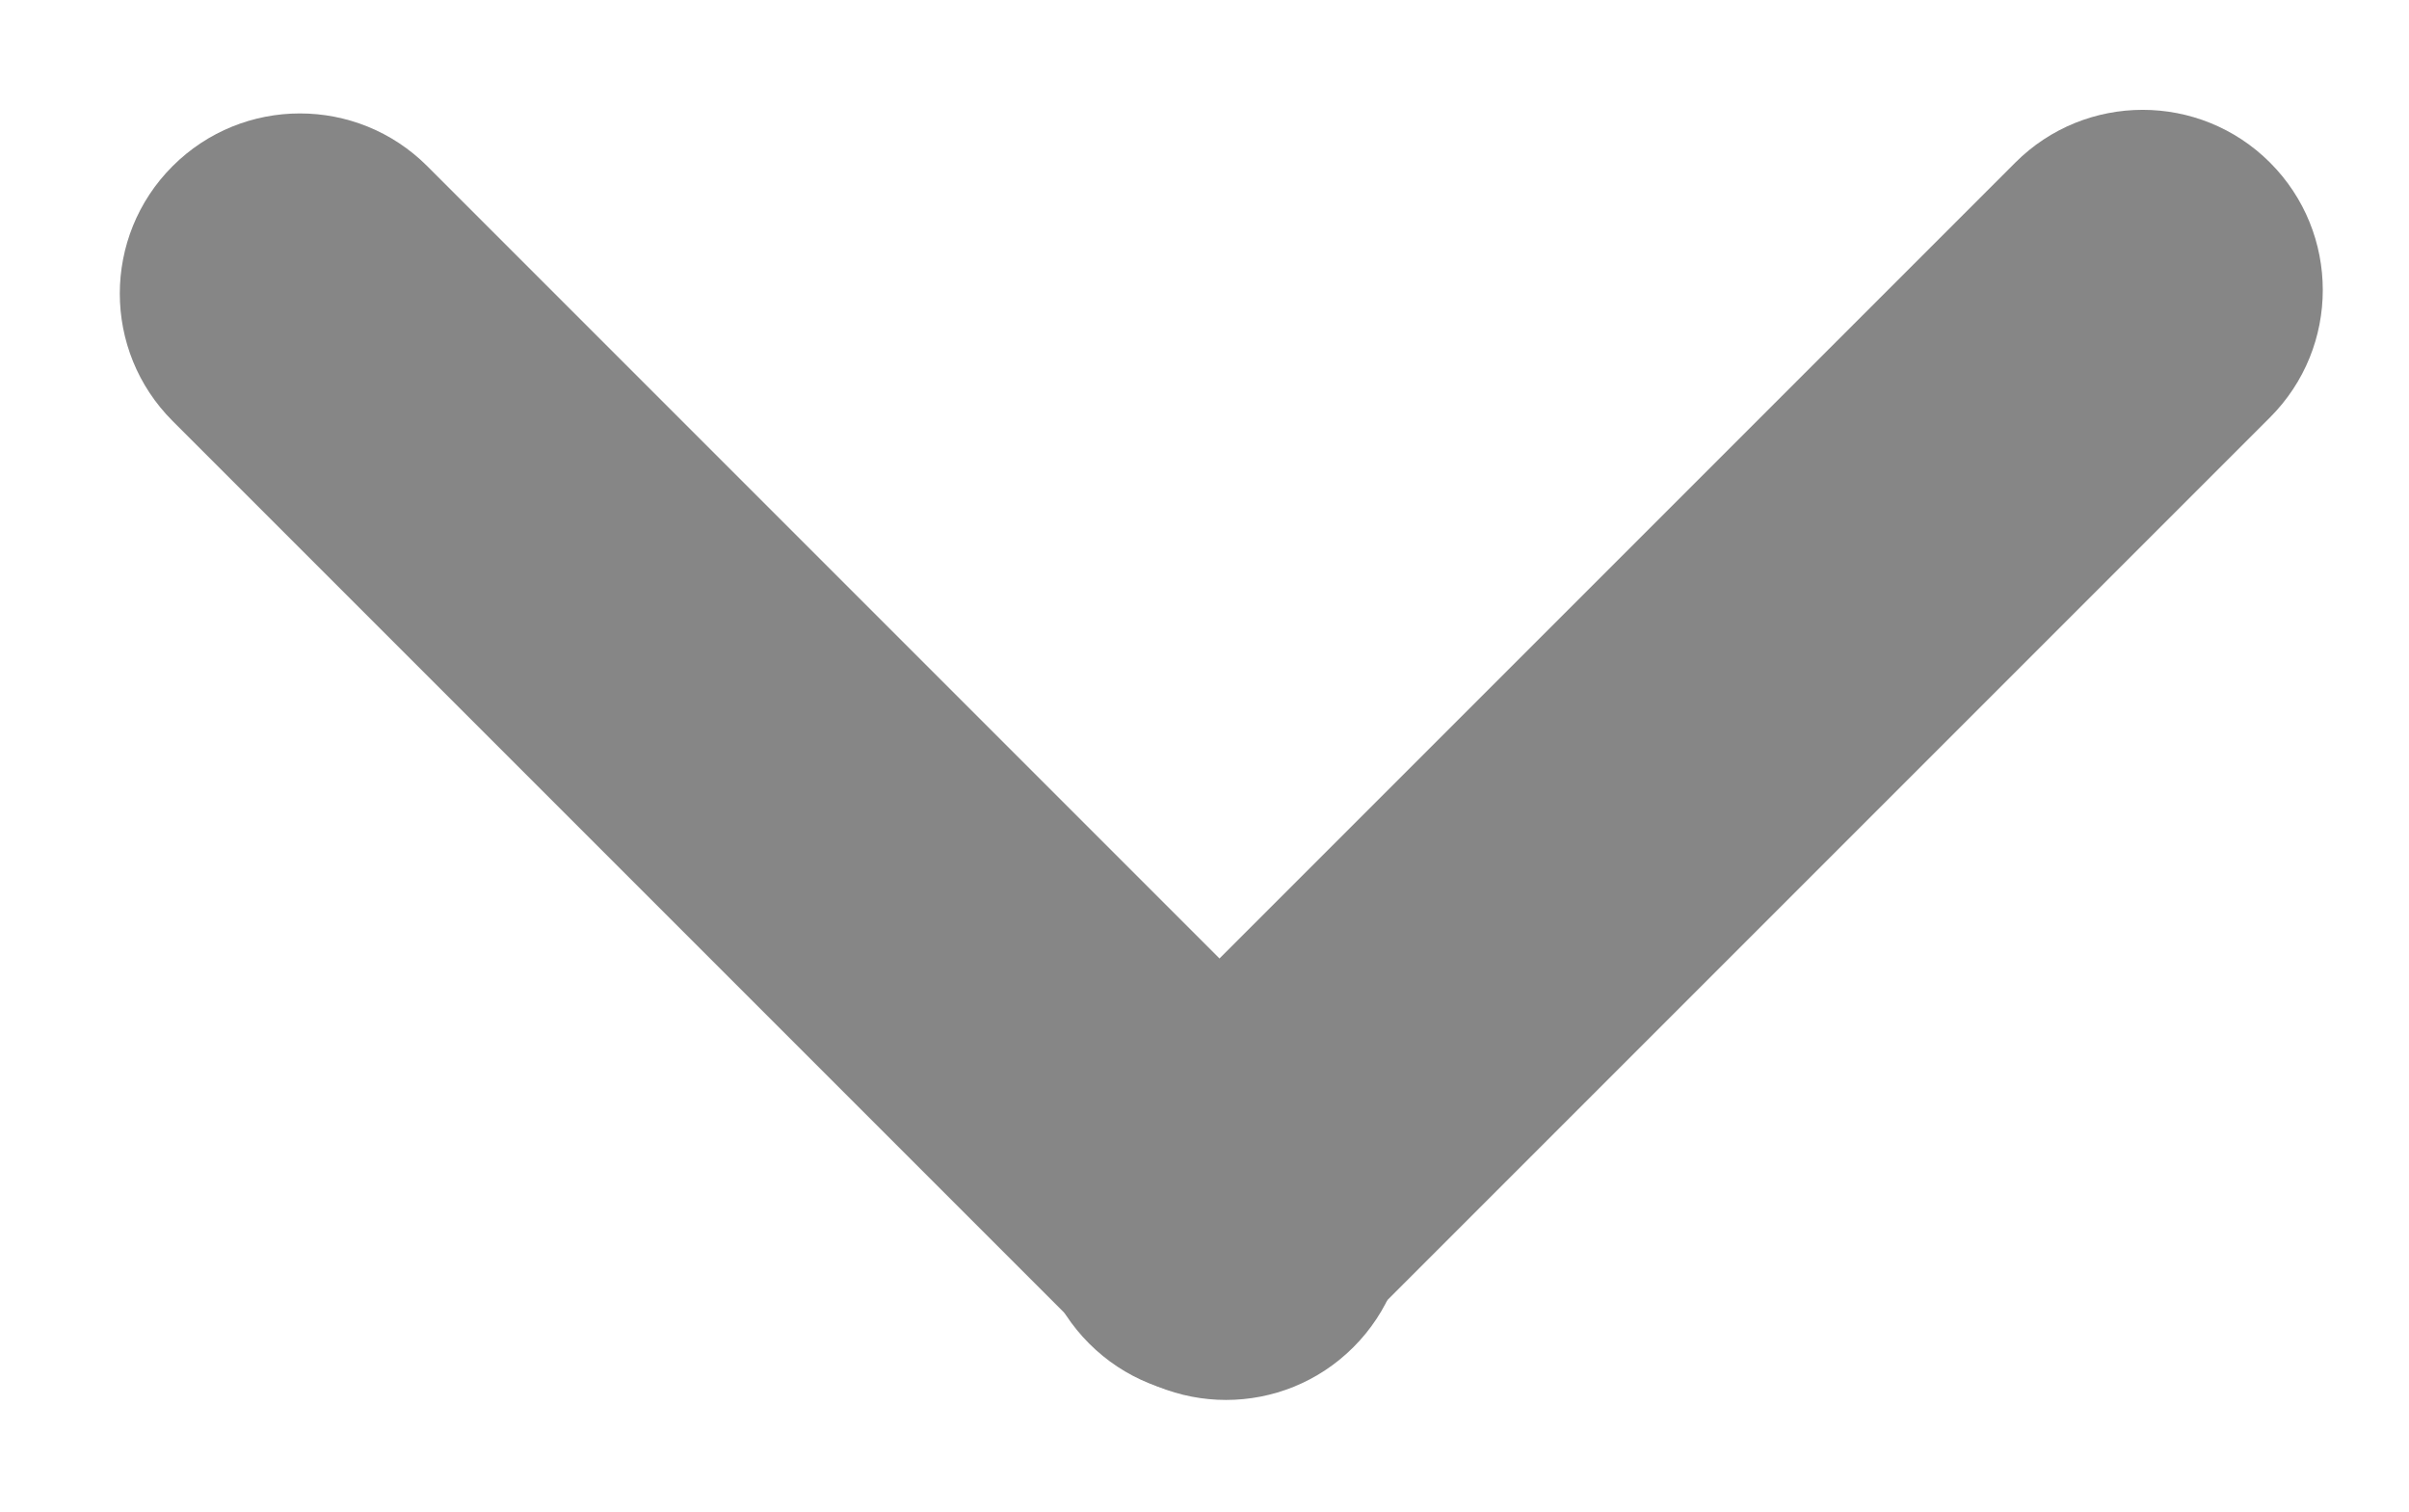 <svg width="51" height="32" viewBox="0 0 51 32" fill="none" xmlns="http://www.w3.org/2000/svg">
<g clip-path="url(#clip0_402_49)">
<path d="M42.665 3.442L23.058 23.049C21.569 24.538 21.569 26.953 23.058 28.442C24.547 29.932 26.962 29.932 28.451 28.442L48.058 8.836C49.547 7.346 49.547 4.932 48.058 3.442C46.569 1.953 44.154 1.953 42.665 3.442Z" fill="#868686"/>
<path d="M28.653 23.125L9.046 3.518C7.557 2.029 5.142 2.029 3.653 3.518C2.164 5.007 2.164 7.422 3.653 8.911L23.26 28.518C24.749 30.008 27.164 30.008 28.653 28.518C30.142 27.029 30.142 24.614 28.653 23.125Z" fill="#868686"/>
</g>
<defs>
<clipPath id="clip0_402_49">
<rect width="50" height="30.509" fill="white" transform="translate(0.869 0.746)"/>
</clipPath>
</defs>
</svg>
